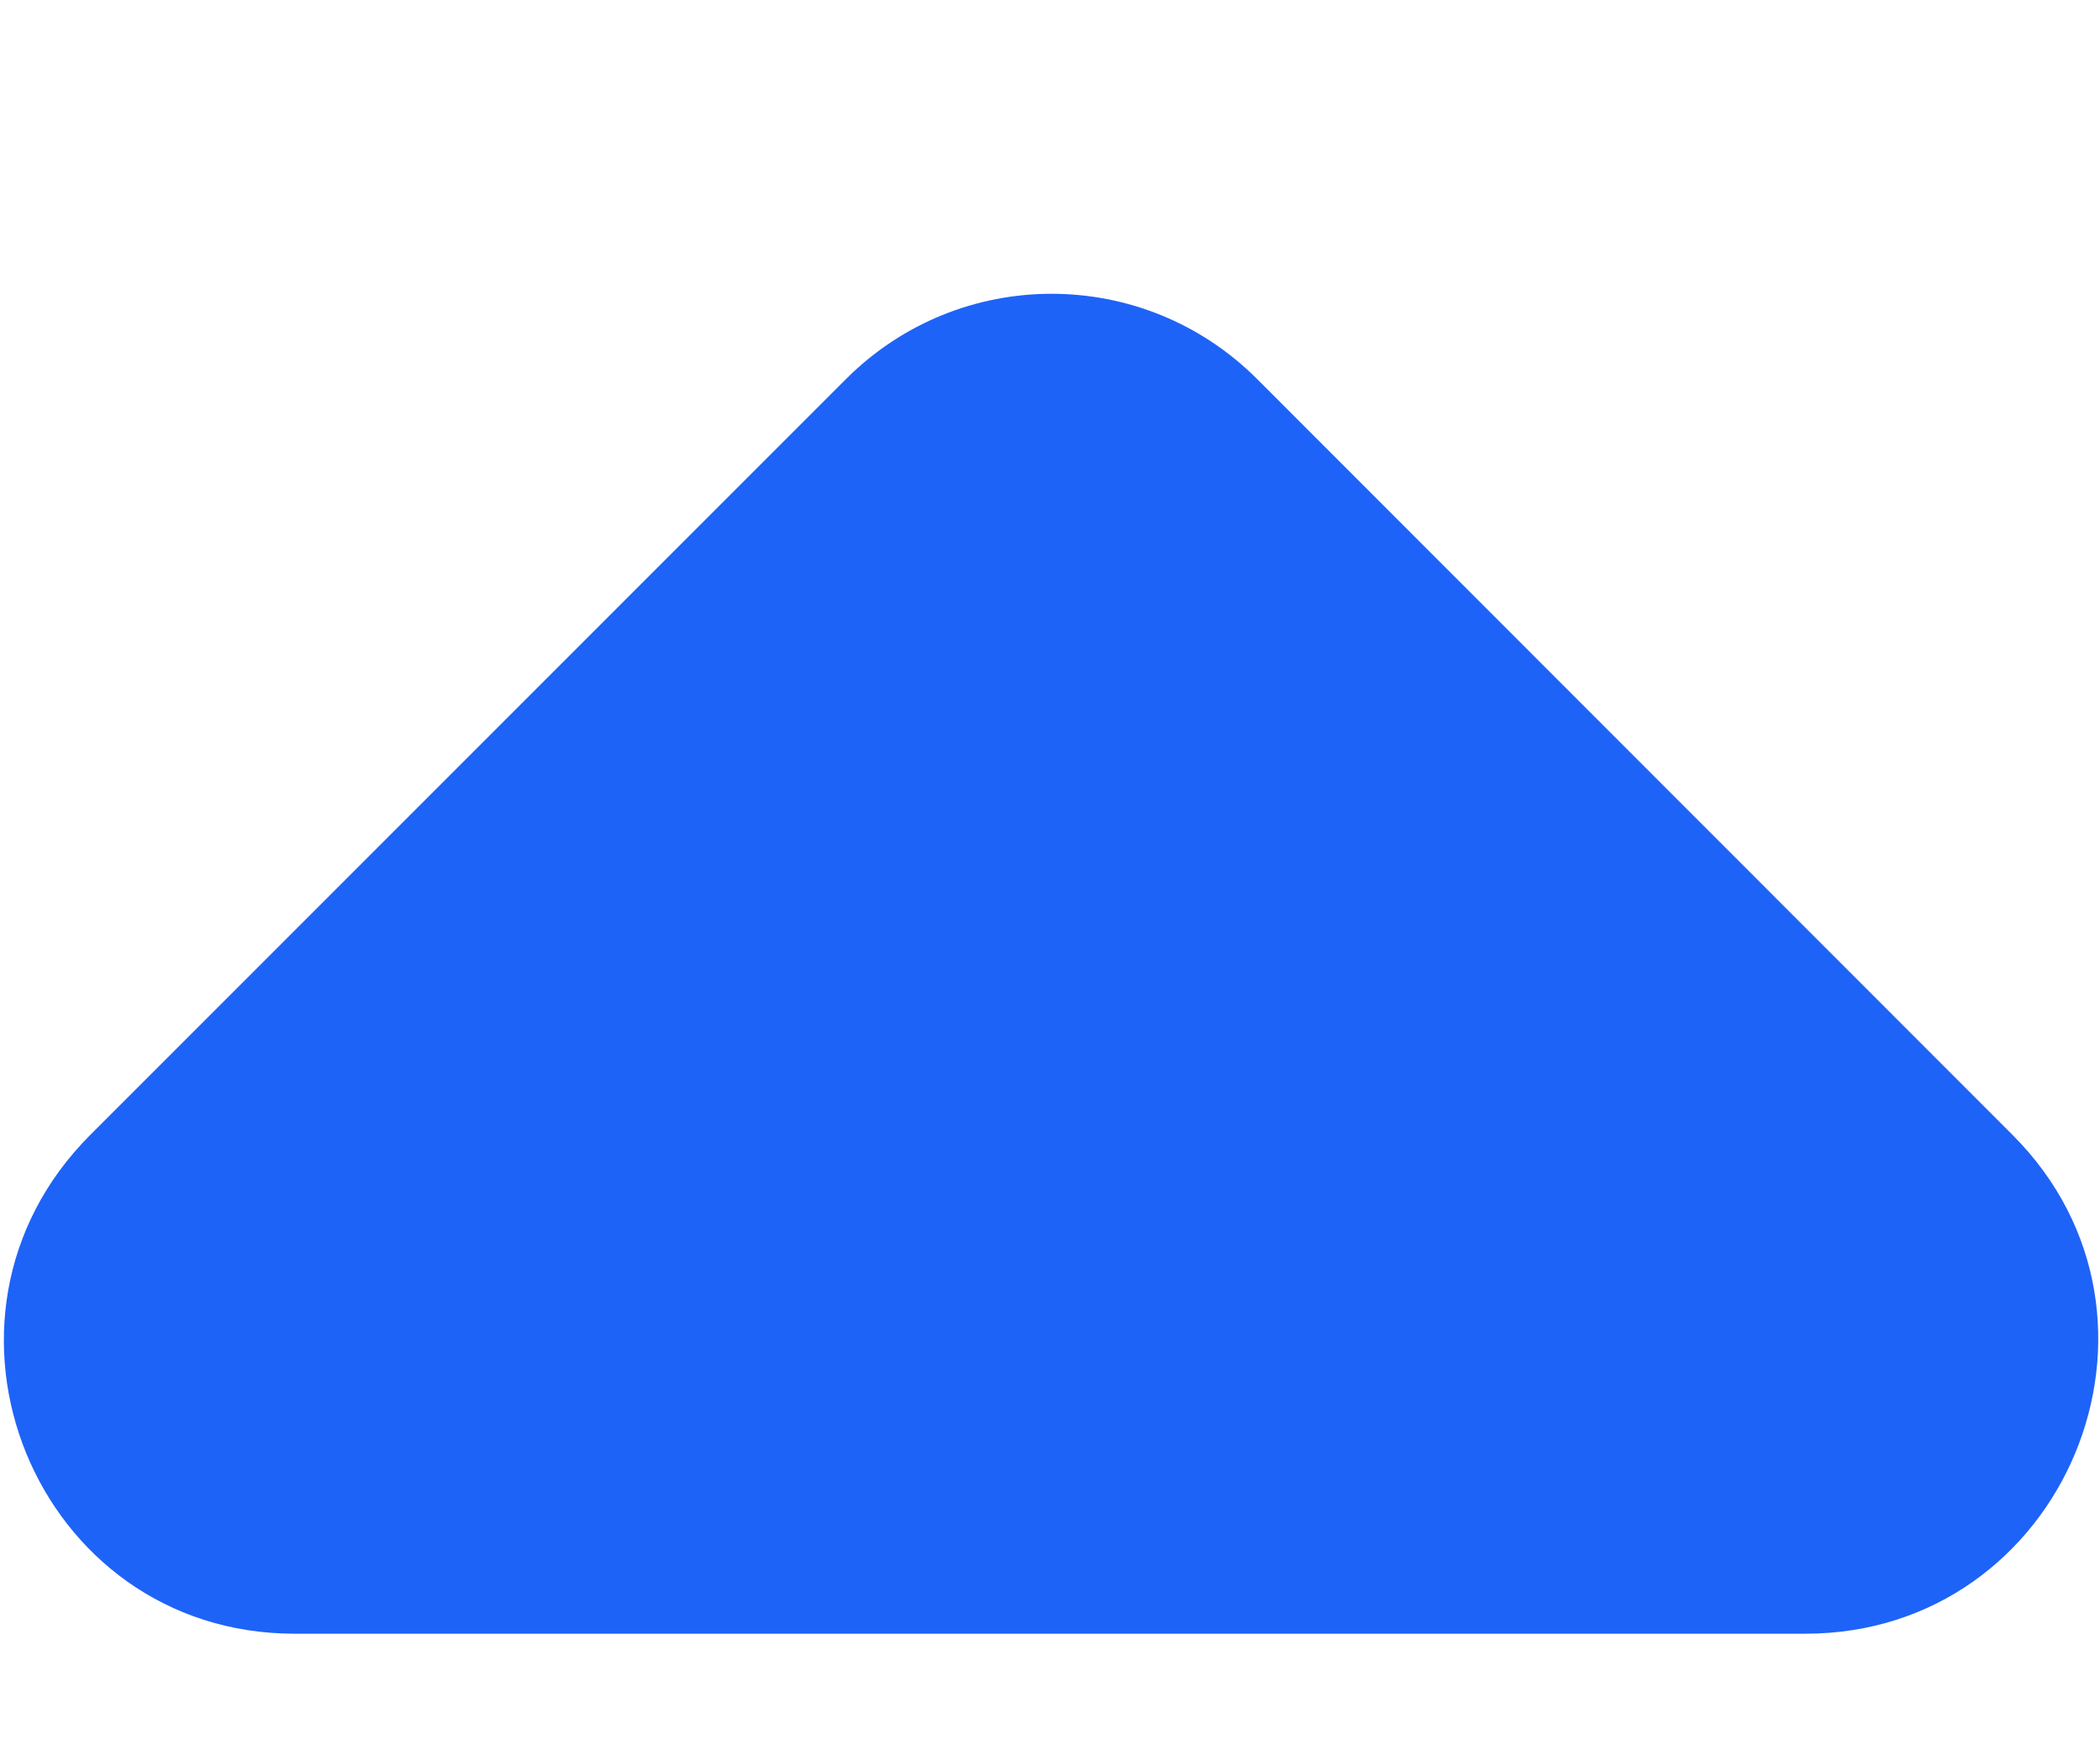<?xml version="1.0" encoding="UTF-8"?>
<svg width="6px" height="5px" viewBox="0 0 6 5" version="1.1" xmlns="http://www.w3.org/2000/svg" xmlns:xlink="http://www.w3.org/1999/xlink">
    <!-- Generator: Sketch 61 (89581) - https://sketch.com -->
    <title>search</title>
    <desc>Created with Sketch.</desc>
    <g id="ui-kit-" stroke="none" stroke-width="1" fill="none" fill-rule="evenodd">
        <g id="Form" transform="translate(-1221, -978)">
            <g id="-Round-/-Navigation-/-arrow_drop_up" transform="translate(1214, 971)">
                <g transform="translate(0, 0)">
                    <polygon id="Path" points="0 0 20 0 20 20 0 20"></polygon>
                    <path d="M7.258,10.242 L9.417,8.083 C9.742,7.758 10.267,7.758 10.592,8.083 L12.75,10.242 C13.275,10.767 12.9,11.667 12.158,11.667 L7.842,11.667 C7.1,11.667 6.733,10.767 7.258,10.242 Z" id="🔹-Icon-Color" fill="#1E63F8"></path>
                </g>
            </g>
        </g>
    </g>
</svg>